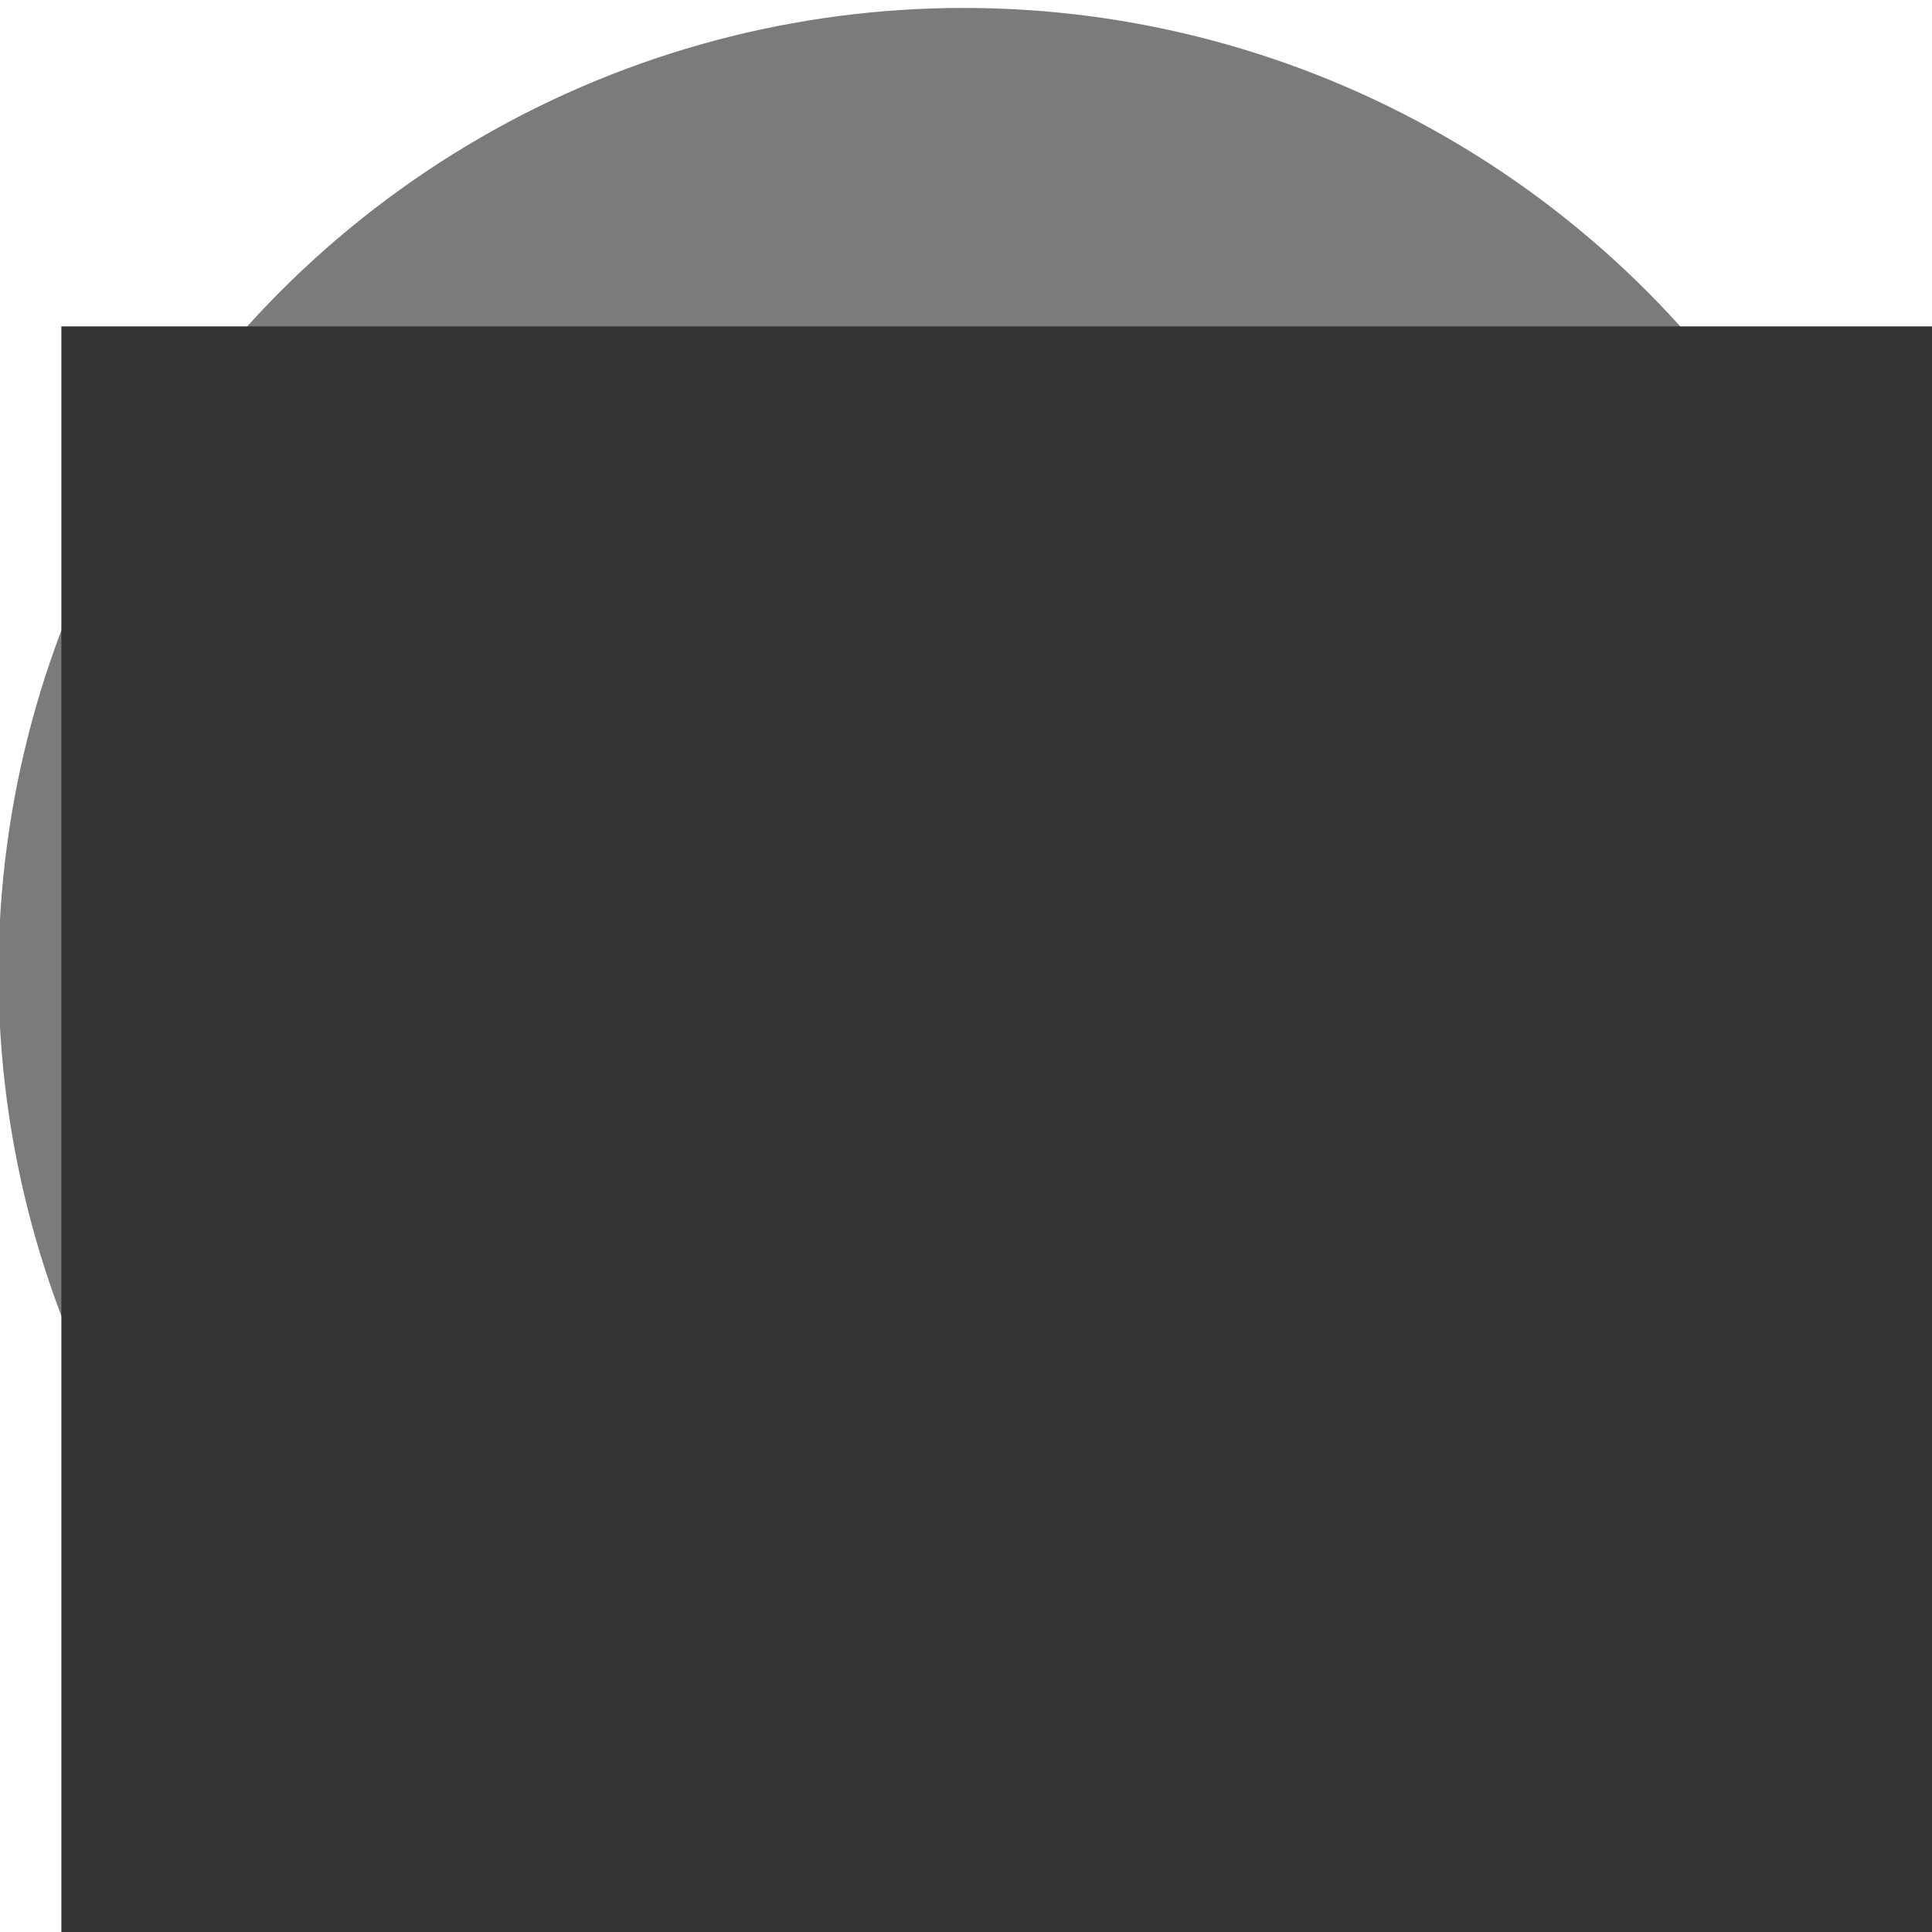 <?xml version="1.0" encoding="UTF-8" standalone="no"?>
<!-- Created with Inkscape (http://www.inkscape.org/) -->

<svg
   xmlns:dc="http://purl.org/dc/elements/1.1/"
   xmlns:cc="http://creativecommons.org/ns#"
   xmlns:rdf="http://www.w3.org/1999/02/22-rdf-syntax-ns#"
   xmlns:svg="http://www.w3.org/2000/svg"
   xmlns="http://www.w3.org/2000/svg"
   xmlns:sodipodi="http://sodipodi.sourceforge.net/DTD/sodipodi-0.dtd"
   xmlns:inkscape="http://www.inkscape.org/namespaces/inkscape"
   width="360.624"
   height="360.624"
   viewBox="0 0 95.415 95.415"
   version="1.1"
   id="svg4937"
   inkscape:export-filename="/home/idbolshakov/bitmap.png"
   inkscape:export-xdpi="96"
   inkscape:export-ydpi="96"
   inkscape:version="0.92.3 (2405546, 2018-03-11)"
   sodipodi:docname="logo.svg">
  <defs
     id="defs4931" />
  <sodipodi:namedview
     id="base"
     pagecolor="#ffffff"
     bordercolor="#666666"
     borderopacity="1.0"
     inkscape:pageopacity="0.0"
     inkscape:pageshadow="2"
     inkscape:zoom="0.35"
     inkscape:cx="135.71429"
     inkscape:cy="660"
     inkscape:document-units="mm"
     inkscape:current-layer="layer1"
     showgrid="false"
     units="px"
     inkscape:window-width="1920"
     inkscape:window-height="1043"
     inkscape:window-x="0"
     inkscape:window-y="0"
     inkscape:window-maximized="1" />
  <g
     inkscape:label="Layer 1"
     inkscape:groupmode="layer"
     id="layer1"
     transform="translate(0,-201.585)">
    <g
       id="g4208-3-0-1"
       transform="matrix(0.282,0,0,0.282,-94.48,699.4)">
      <circle
         r="169.043"
         cy="-1594.869"
         cx="503.814"
         id="path3373-3-6-6-2"
         style="opacity:0.64;fill:#313131;fill-opacity:1;stroke:none;stroke-width:10;stroke-miterlimit:4;stroke-dasharray:none;stroke-opacity:1" />
      <flowRoot
         transform="matrix(7.836,0,0,5.864,-1042.31,-3053.955)"
         style="font-style:normal;font-weight:normal;line-height:0.01%;font-family:sans-serif;letter-spacing:0px;word-spacing:0px;fill:#333333;fill-opacity:1;stroke:none;stroke-width:1px;stroke-linecap:butt;stroke-linejoin:miter;stroke-opacity:1"
         id="flowRoot4136-3-1-2-3-6-6-7-2-9"
         xml:space="preserve"><flowRegion
           id="flowRegion4138-6-2-6-7-9-7-5-6-3"><rect
             style="fill:#333333"
             y="229.505"
             x="177.143"
             height="334.286"
             width="614.286"
             id="rect4140-7-7-1-5-3-5-3-1-1" /></flowRegion><flowPara
           id="flowPara4323-2-7-4-3-5-8-9"
           style="font-style:normal;font-variant:normal;font-weight:bold;font-stretch:normal;font-size:20px;line-height:100%;font-family:'DejaVu Sans Mono';-inkscape-font-specification:'DejaVu Sans Mono Bold';fill:#333333"><flowSpan
             id="flowSpan4240-6-7-4"
             style="fill:#ffffff"><flowSpan
   id="flowSpan4244-2-9-7"
   style="fill:#ff7f2a;fill-opacity:1">:</flowSpan>cm</flowSpan></flowPara><flowPara
           style="font-style:normal;font-variant:normal;font-weight:bold;font-stretch:normal;font-size:20px;line-height:100%;font-family:'DejaVu Sans Mono';-inkscape-font-specification:'DejaVu Sans Mono Bold';fill:#ffffff"
           id="flowPara4694-6-9-2-8"> pz</flowPara></flowRoot>    </g>
  </g>
</svg>
